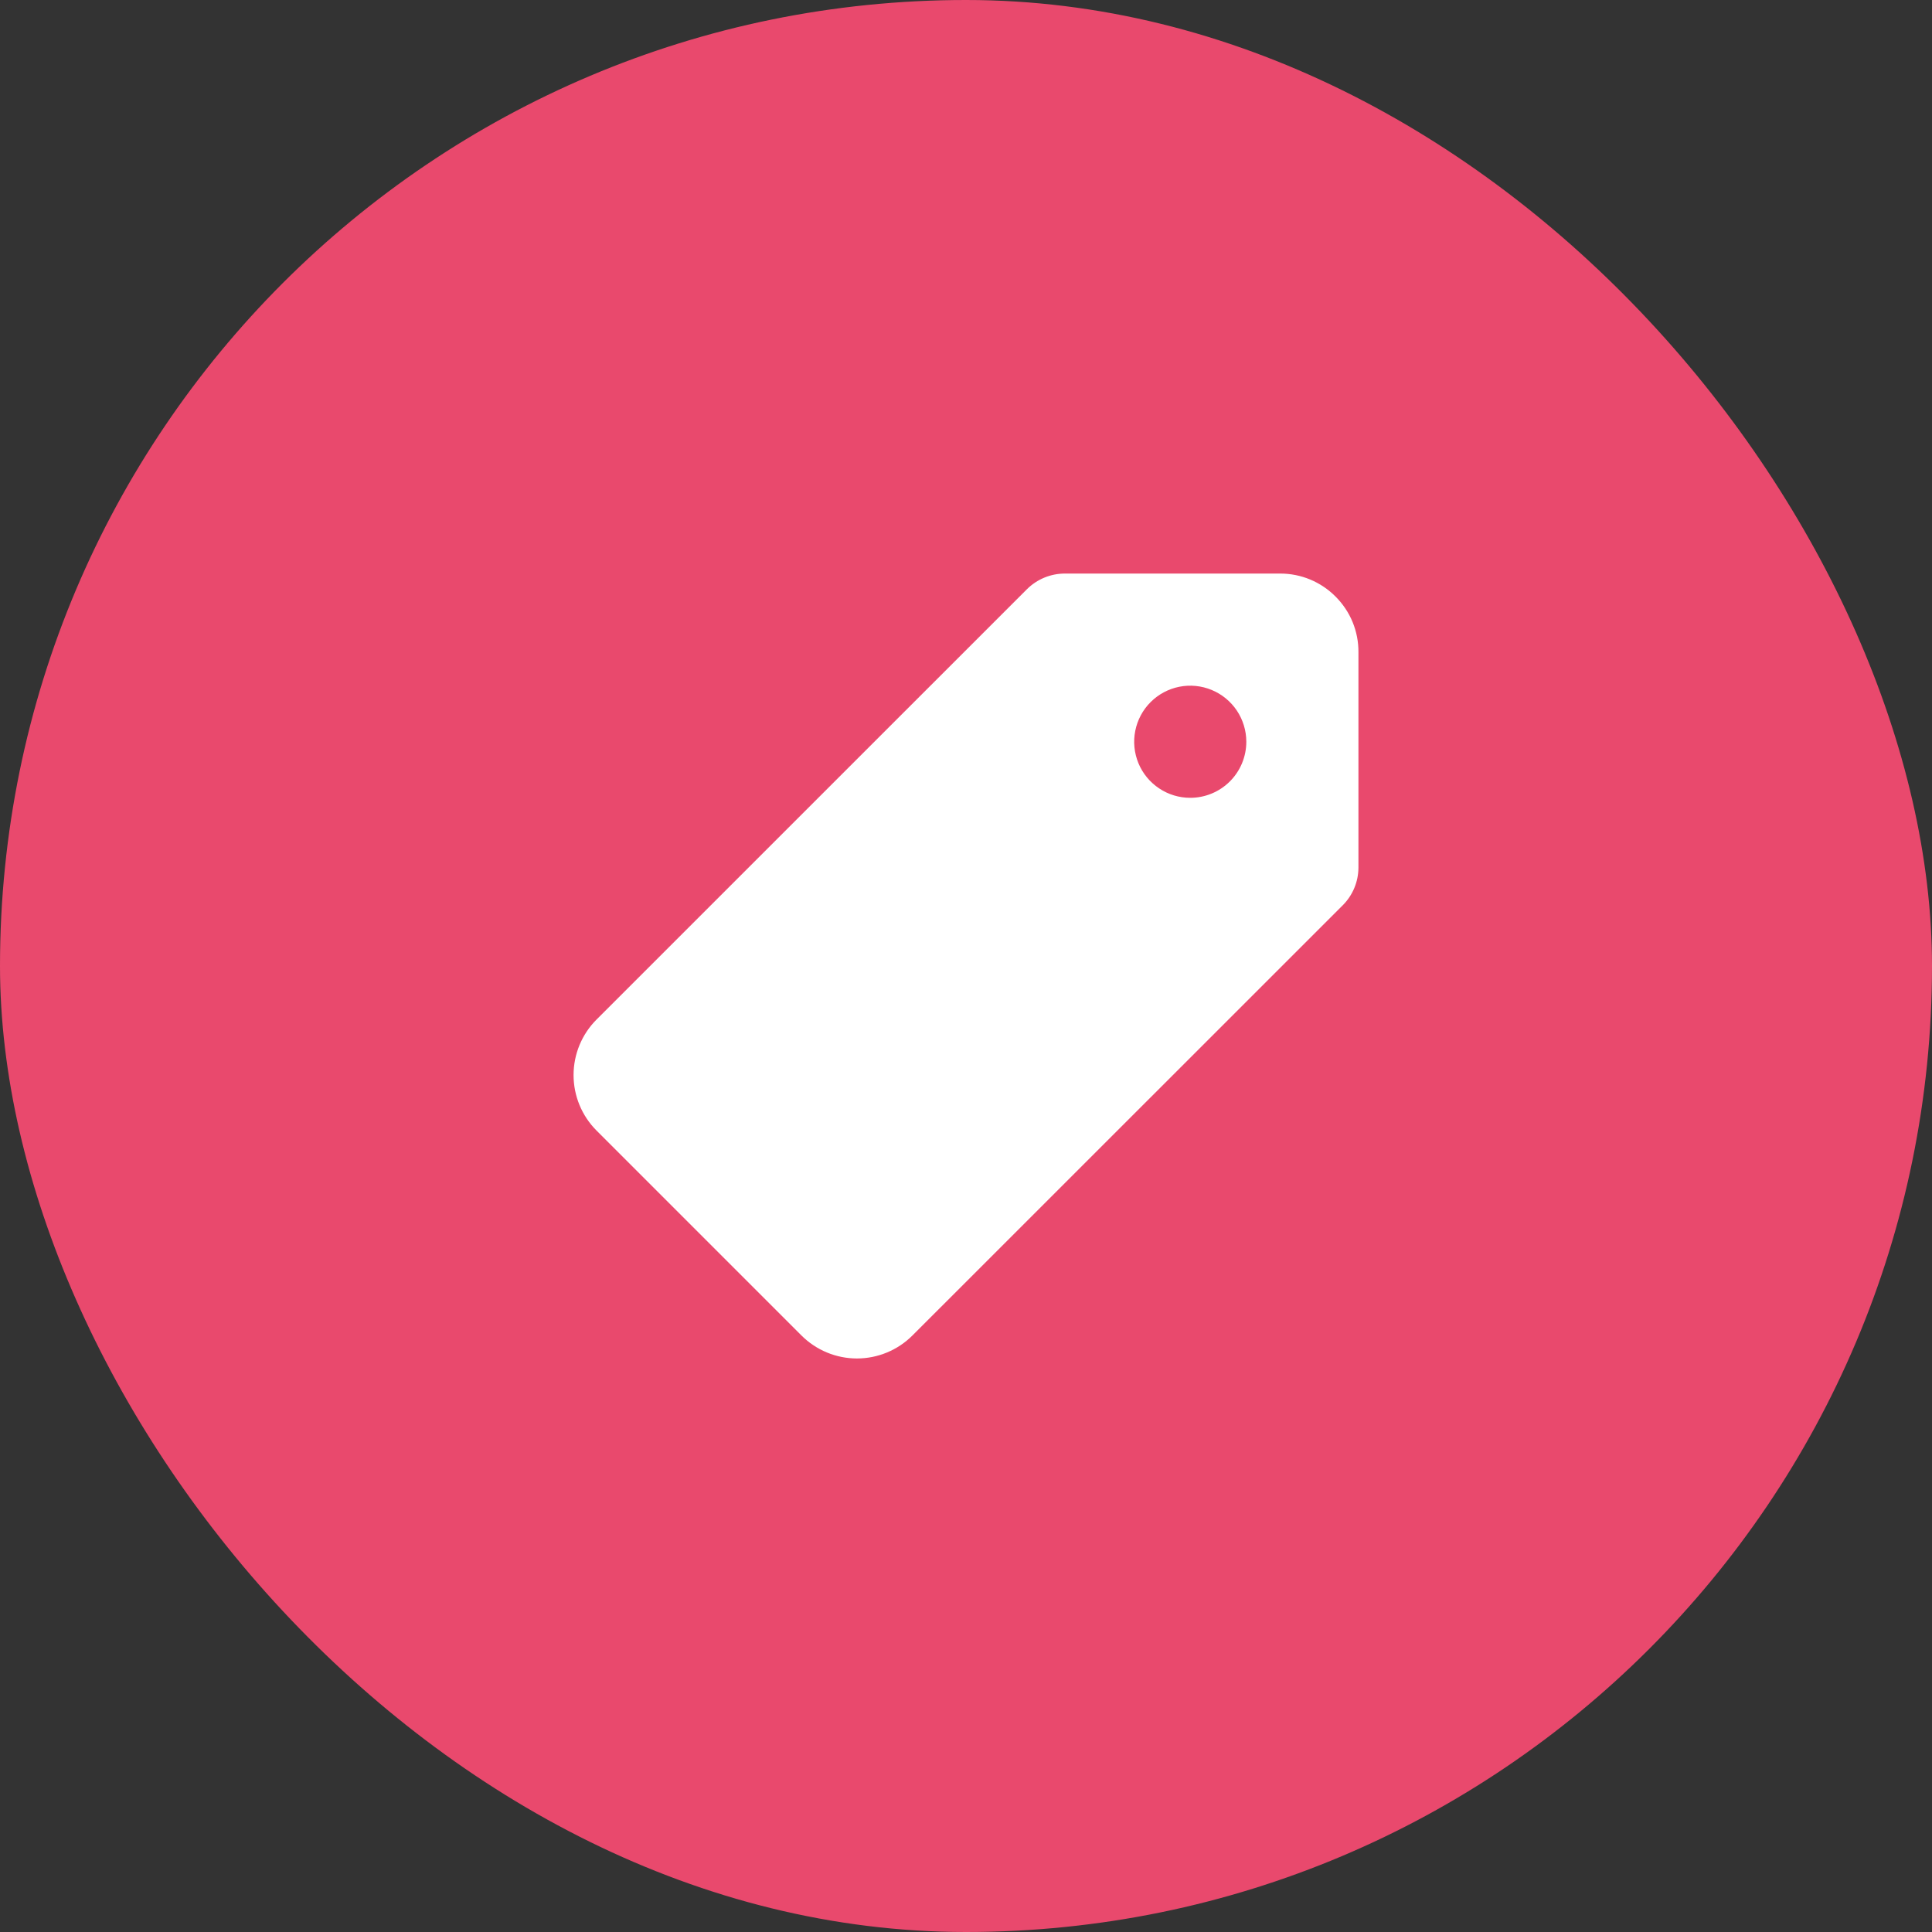 <svg width="56" height="56" viewBox="0 0 56 56" fill="none" xmlns="http://www.w3.org/2000/svg">
<rect x="0" y="0" width="56" height="56" fill="#333333" stroke="none"/>
<rect width="56" height="56" rx="28" fill="#E9496D"/>
<path d="M38.715 17.295C38.504 17.082 38.253 16.913 37.977 16.798C37.7 16.683 37.404 16.624 37.104 16.625H30.862C30.452 16.626 30.06 16.788 29.769 17.076L17.29 29.553C16.864 29.98 16.625 30.558 16.625 31.161C16.625 31.764 16.864 32.342 17.29 32.769L23.231 38.71C23.658 39.136 24.236 39.376 24.839 39.376C25.442 39.376 26.021 39.136 26.447 38.71L38.922 26.238C39.211 25.948 39.374 25.556 39.375 25.146V18.9C39.377 18.602 39.319 18.307 39.206 18.031C39.093 17.756 38.925 17.506 38.715 17.295ZM34.5 23.125C34.178 23.125 33.864 23.03 33.597 22.851C33.33 22.673 33.121 22.419 32.998 22.122C32.876 21.825 32.843 21.498 32.906 21.183C32.969 20.868 33.123 20.578 33.351 20.351C33.578 20.124 33.867 19.969 34.183 19.906C34.498 19.843 34.825 19.876 35.122 19.999C35.419 20.122 35.672 20.33 35.851 20.597C36.029 20.864 36.125 21.179 36.125 21.5C36.125 21.931 35.954 22.344 35.649 22.649C35.344 22.954 34.931 23.125 34.5 23.125Z" fill="white"/>
</svg>
